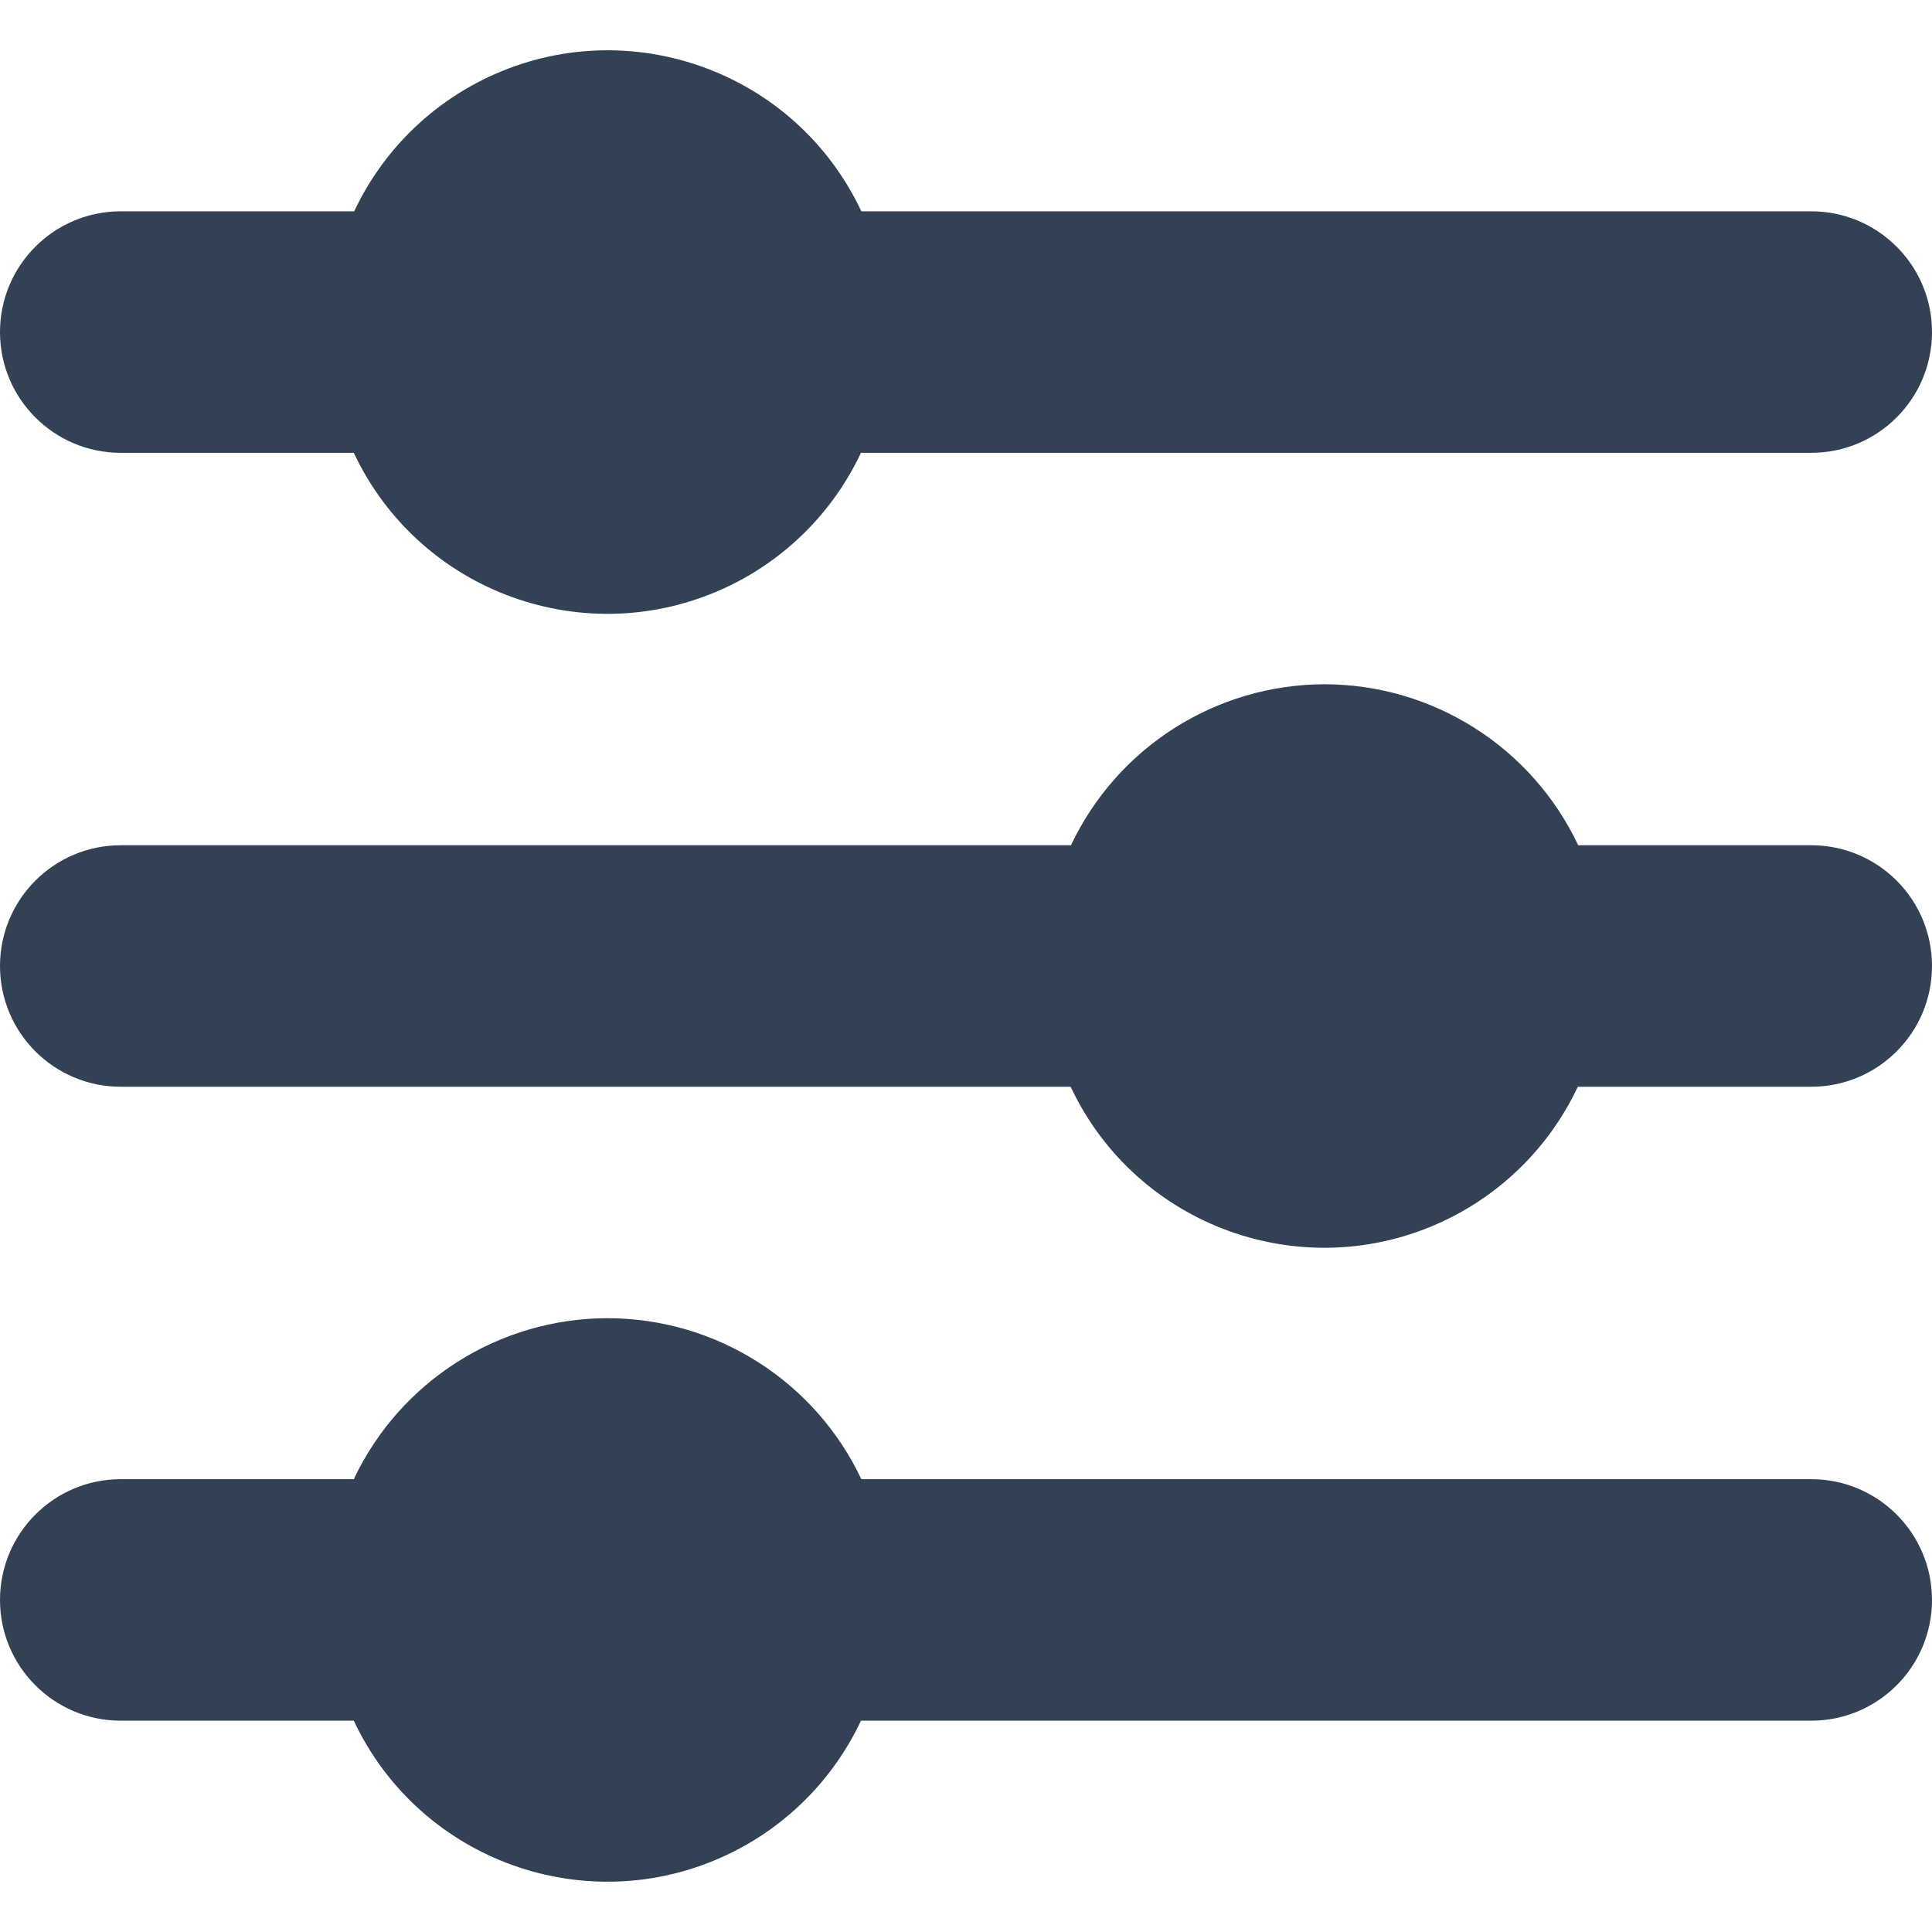 <?xml version="1.0" encoding="UTF-8"?>
<!-- Generator: Adobe Illustrator 25.0.0, SVG Export Plug-In . SVG Version: 6.00 Build 0)  -->
<svg xmlns="http://www.w3.org/2000/svg" xmlns:xlink="http://www.w3.org/1999/xlink" version="1.1" id="Capa_1" x="0px" y="0px" viewBox="0 0 512 512" style="enable-background:new 0 0 512 512;" xml:space="preserve" fill="#334155" width="512" height="512">
<g>
	<path d="M228.267,56c-17.455-37.114-61.692-53.05-98.805-35.595C113.814,27.765,101.226,40.353,93.867,56H32   C14.327,56,0,70.327,0,88l0,0c0,17.673,14.327,32,32,32h61.76c17.455,37.114,61.692,53.05,98.805,35.595   c15.647-7.359,28.235-19.948,35.595-35.595H480c17.673,0,32-14.327,32-32l0,0c0-17.673-14.327-32-32-32H228.267z"/>
	<path d="M351.04,181.333c-28.765,0.051-54.931,16.659-67.221,42.667H32c-17.673,0-32,14.327-32,32l0,0c0,17.673,14.327,32,32,32   h251.733c17.455,37.114,61.692,53.05,98.805,35.595c15.647-7.359,28.235-19.948,35.595-35.595H480c17.673,0,32-14.327,32-32l0,0   c0-17.673-14.327-32-32-32h-61.76C405.953,197.999,379.798,181.393,351.04,181.333z"/>
	<path d="M160.96,349.333c-28.758,0.059-54.913,16.666-67.2,42.667H32c-17.673,0-32,14.327-32,32l0,0c0,17.673,14.327,32,32,32   h61.76c17.455,37.114,61.692,53.05,98.805,35.595c15.647-7.359,28.235-19.948,35.595-35.595H480c17.673,0,32-14.327,32-32l0,0   c0-17.673-14.327-32-32-32H228.267C215.963,365.965,189.756,349.352,160.96,349.333z"/>
</g>















</svg>

